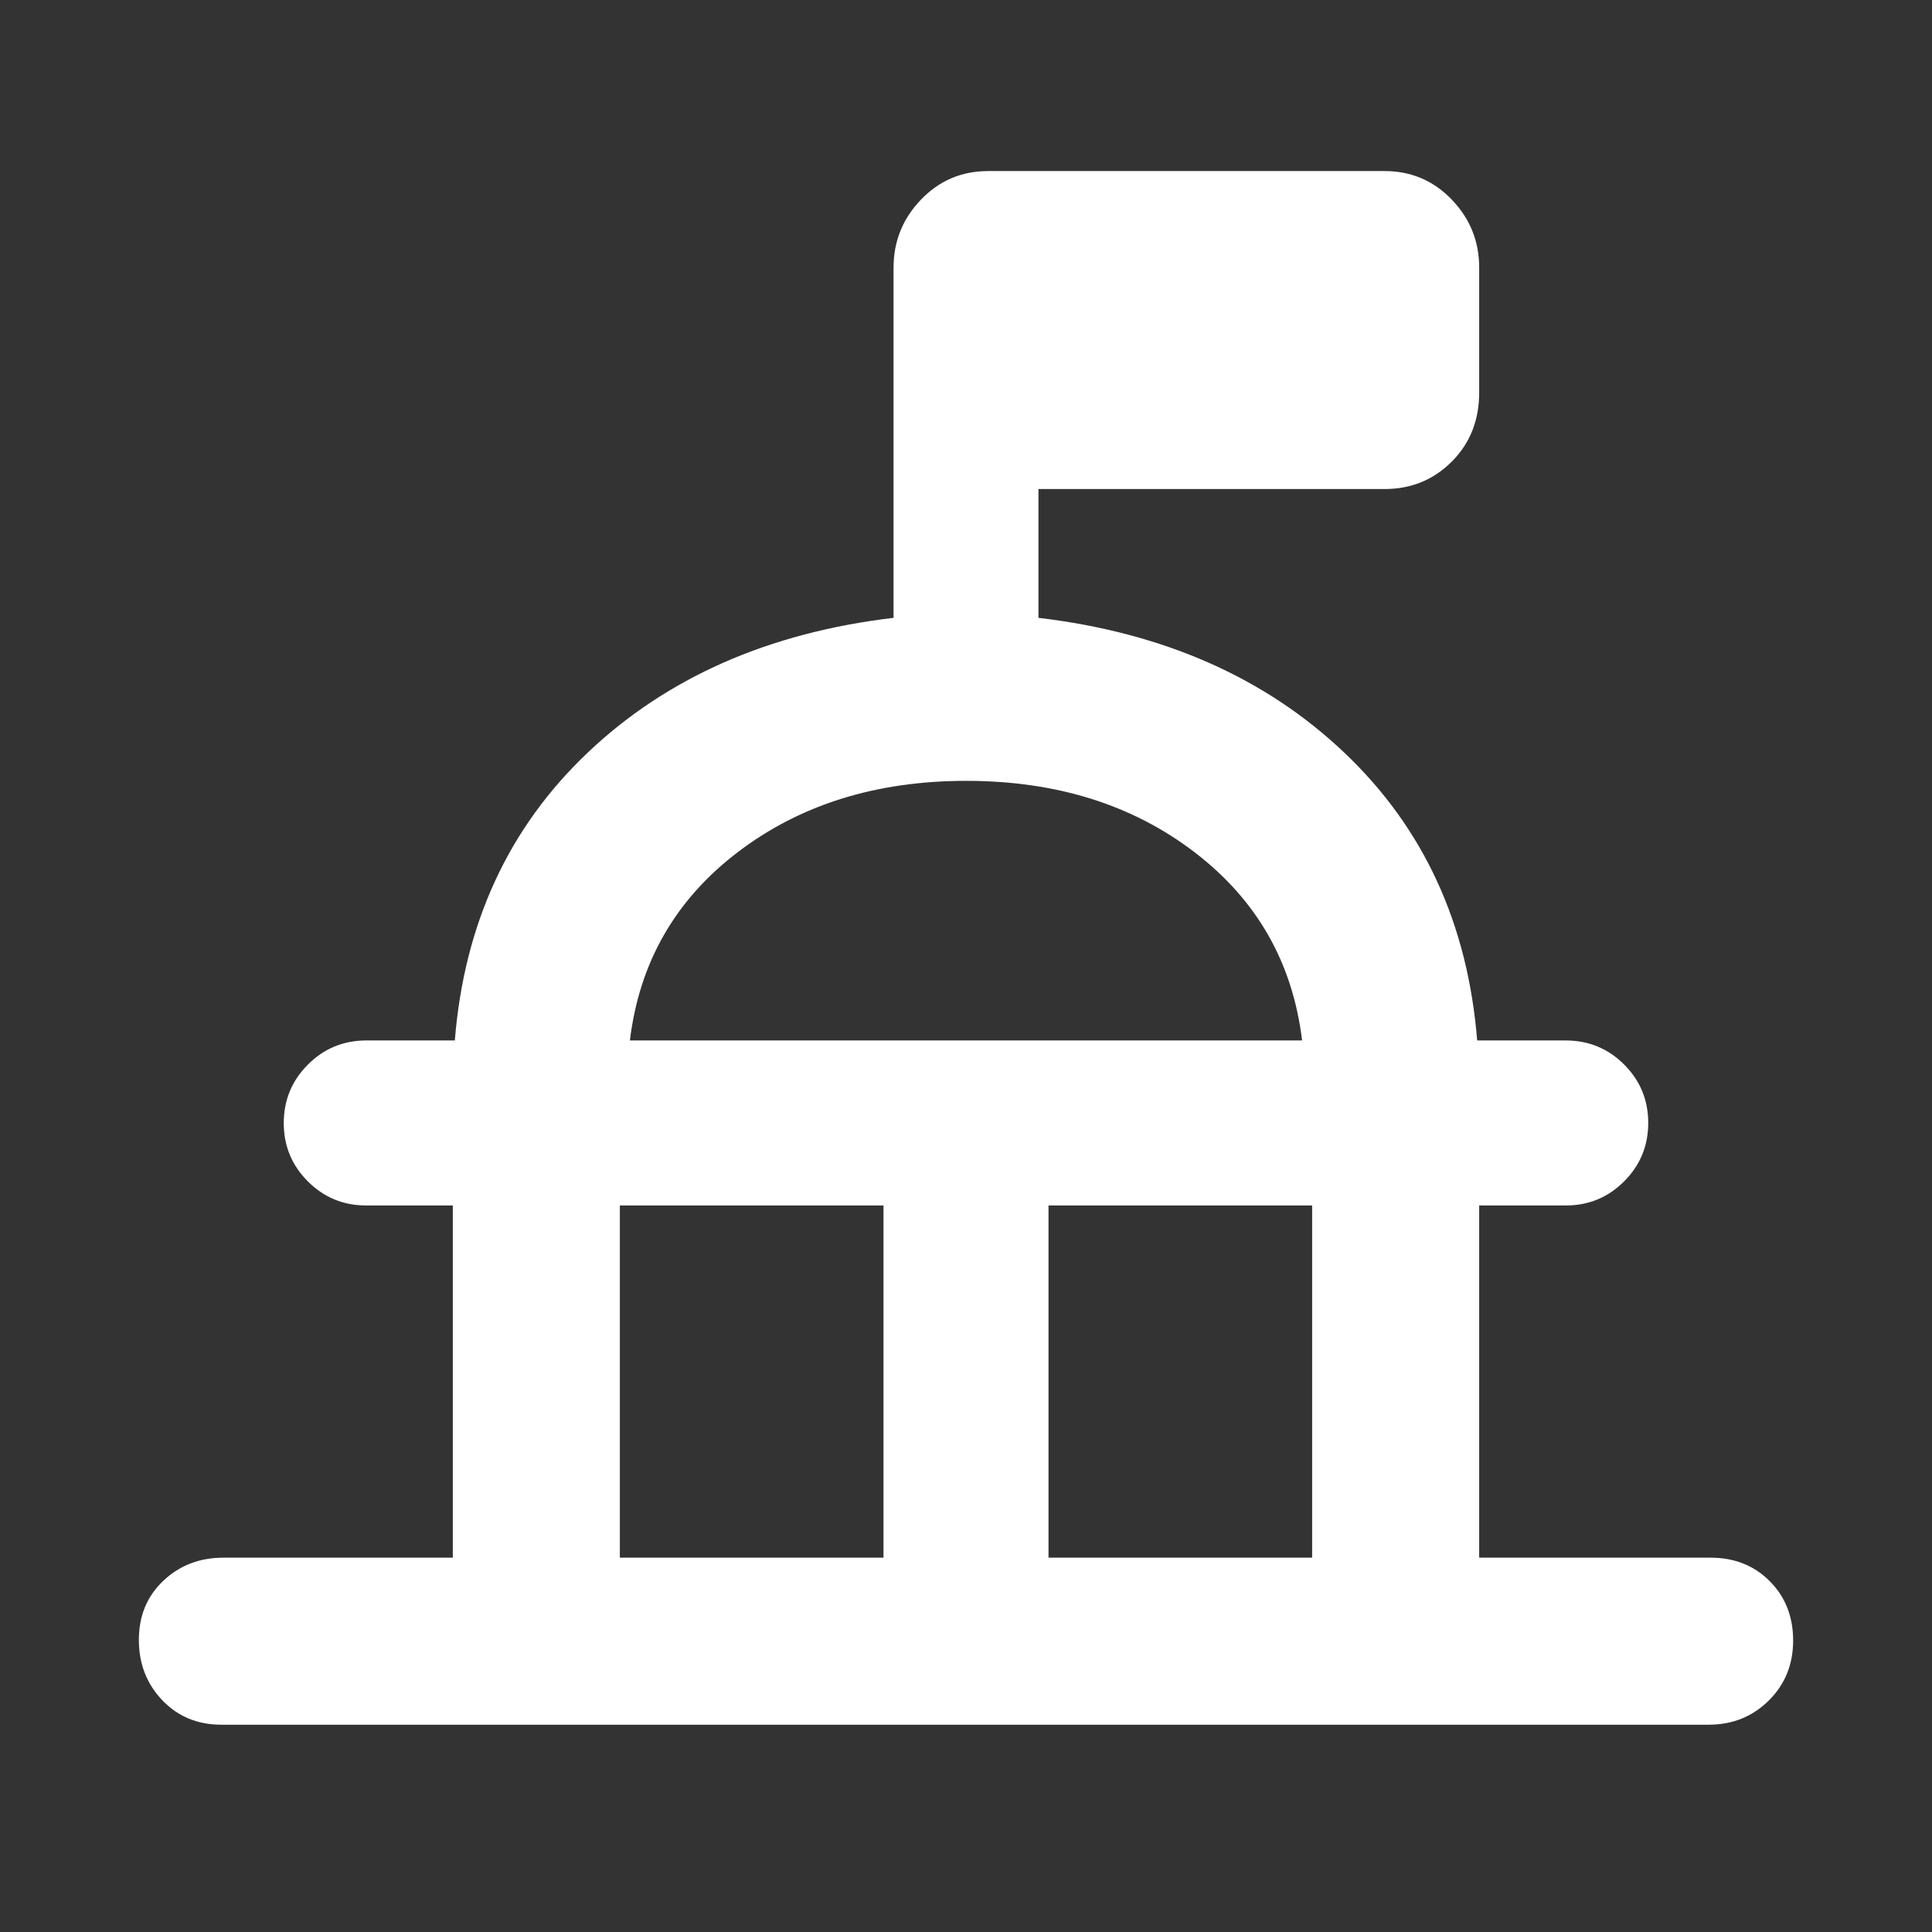 <svg xmlns="http://www.w3.org/2000/svg" height="48" viewBox="0 -960 960 960" width="48"><rect x="0" y="-960" width="960" height="960" fill="#333333" stroke="none"/><path fill="rgb(255, 255, 255)" d="M225-186v-175h-43q-17.05 0-29.02-11.96-11.98-11.97-11.98-29Q141-419 152.98-431q11.97-12 29.02-12h44q7-87 66-143t152-67v-174q0-19.63 13.63-33.81Q471.25-875 491-875h197q19.75 0 33.38 14.19Q735-846.63 735-827v62q0 20.75-13.62 34.37Q707.75-717 688-717H516v64q93 11 152 67t66 143h44q17.05 0 29.03 11.96 11.97 11.97 11.97 29Q819-385 807.03-373q-11.98 12-29.03 12h-43v175h115q17.75 0 29.38 11.68Q891-162.65 891-144.82 891-127 878.88-115q-12.13 12-29.88 12H110q-17.75 0-29.37-12.18Q69-127.35 69-145.18 69-163 81.13-174.5 93.25-186 111-186h114Zm83 0h131v-175H308v175Zm213 0h131v-175H521v175ZM313-443h334q-7-58-53.39-93.5-46.38-35.5-113.5-35.5-67.11 0-113.61 35.5T313-443Zm167 0Z"/></svg>